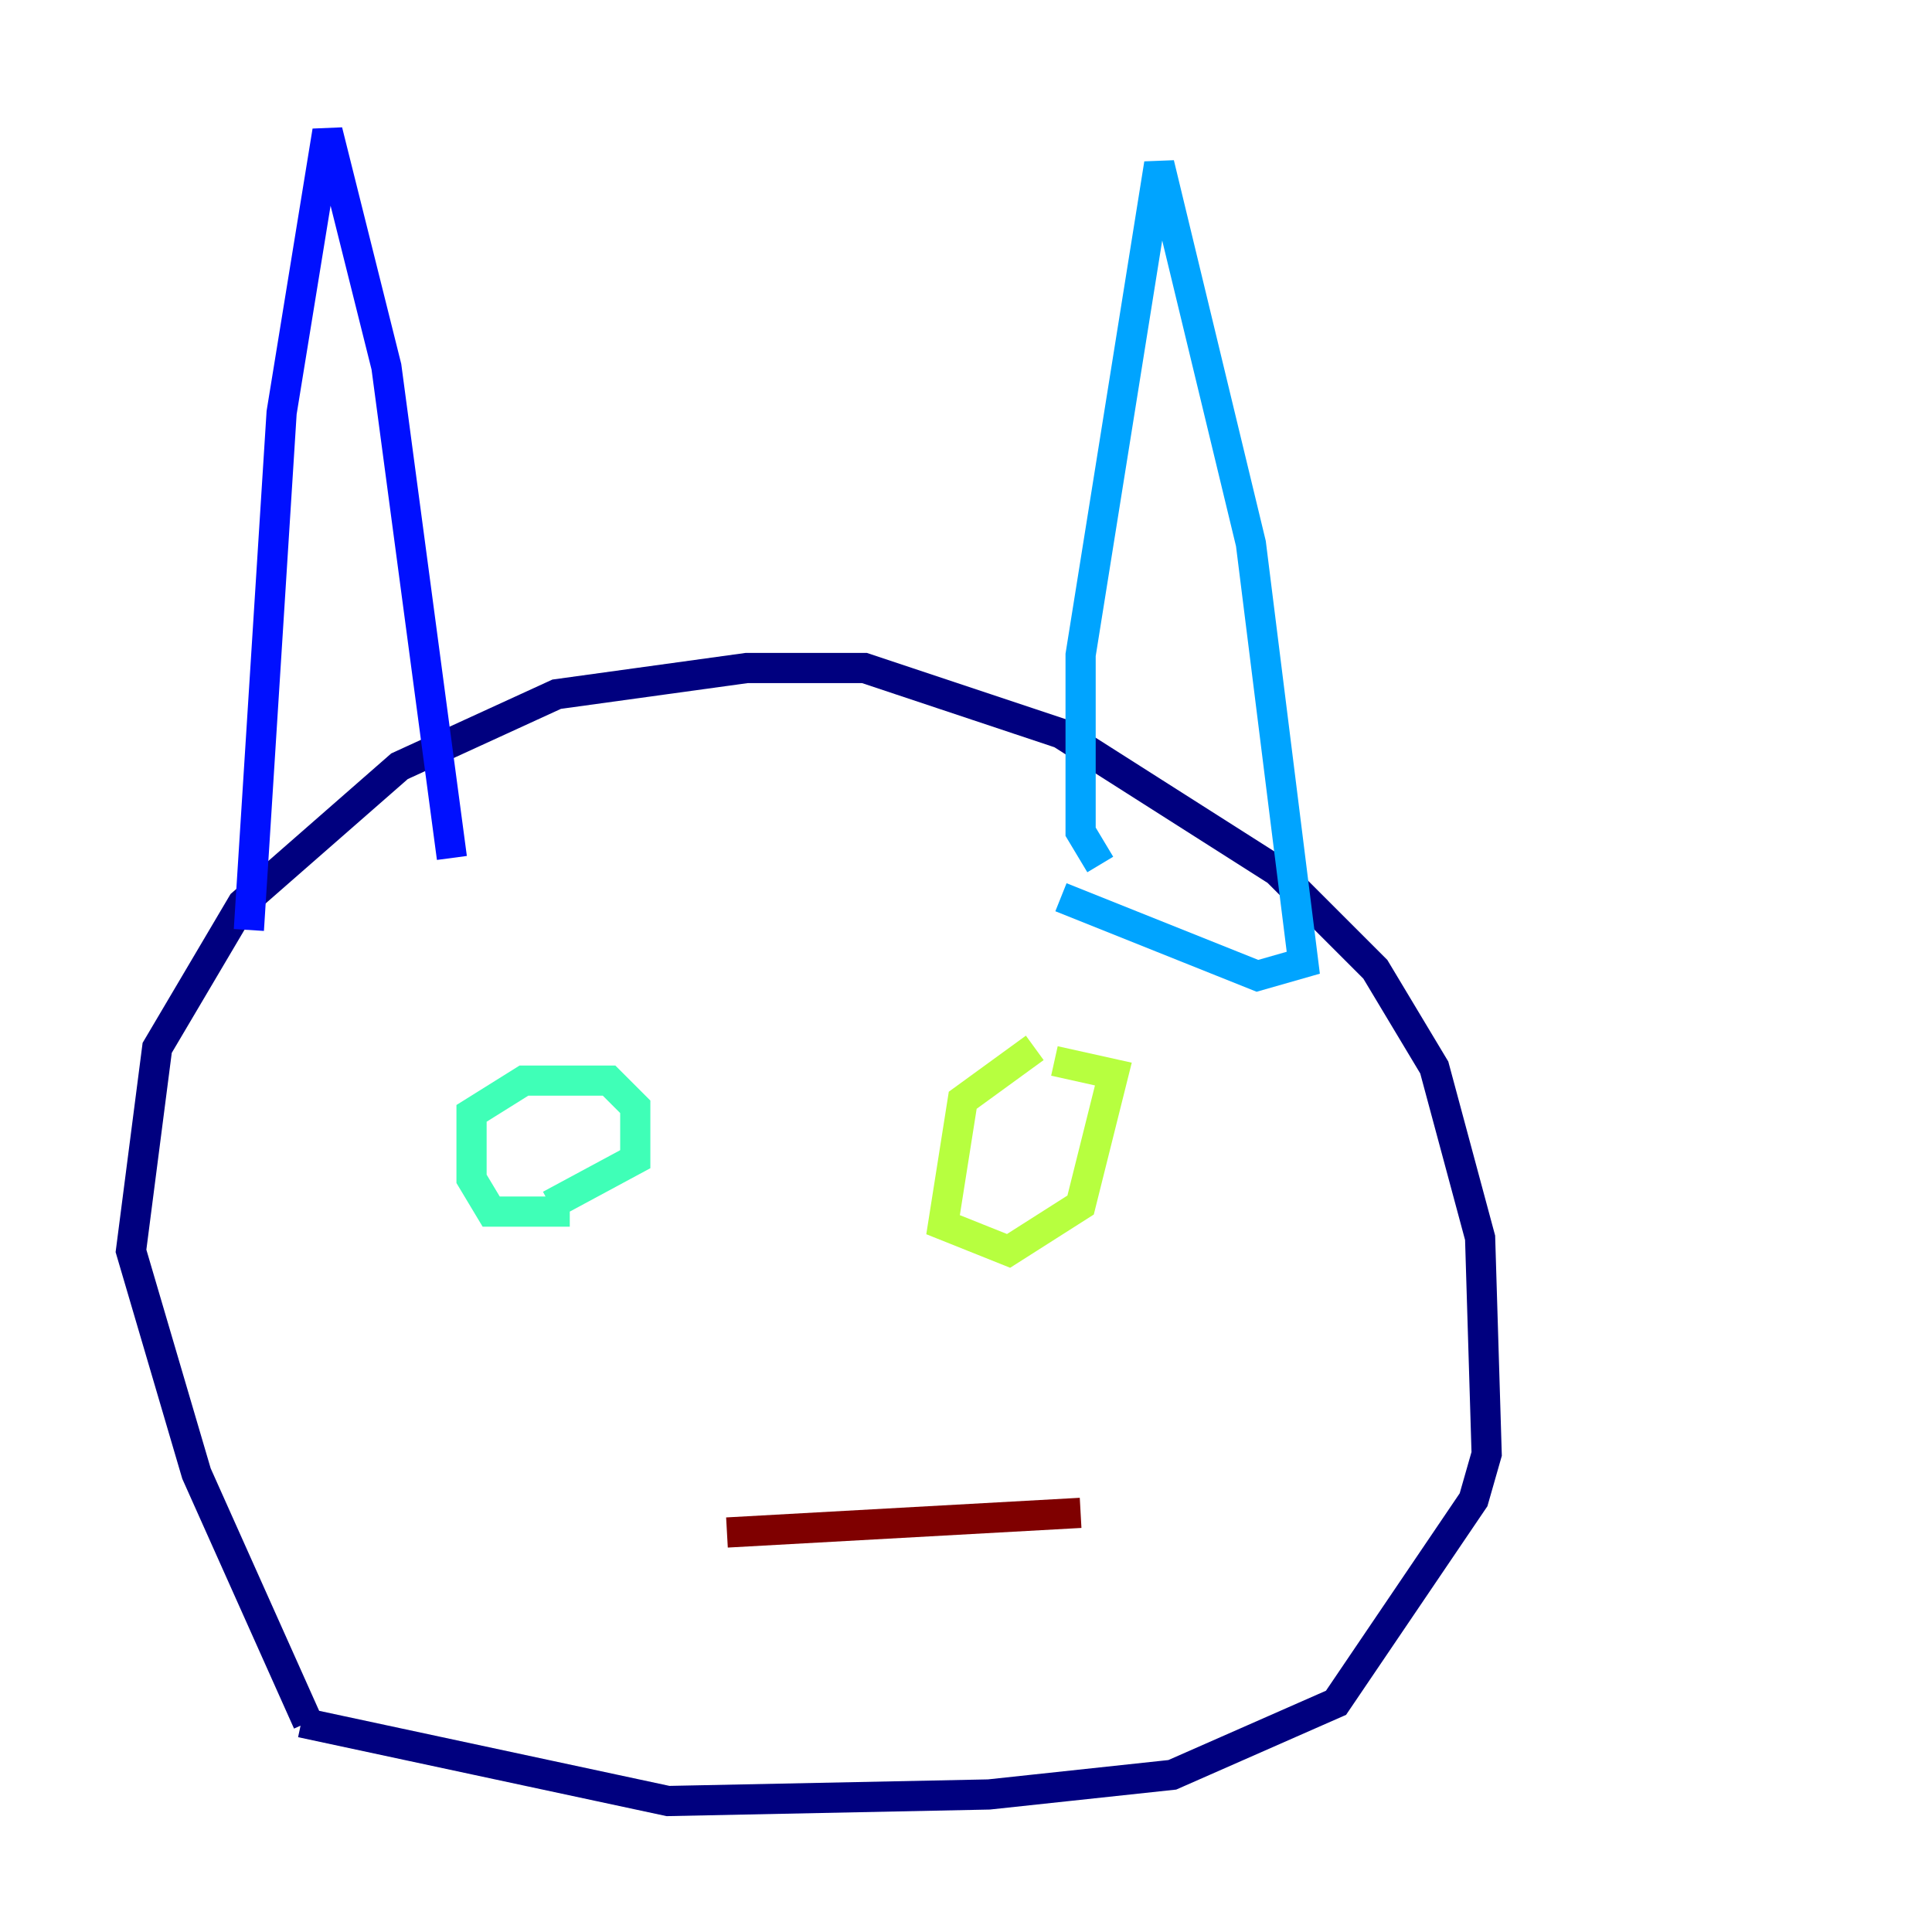 <?xml version="1.0" encoding="utf-8" ?>
<svg baseProfile="tiny" height="128" version="1.2" viewBox="0,0,128,128" width="128" xmlns="http://www.w3.org/2000/svg" xmlns:ev="http://www.w3.org/2001/xml-events" xmlns:xlink="http://www.w3.org/1999/xlink"><defs /><polyline fill="none" points="20.393,114.115 13.017,97.627 8.678,82.875 10.414,69.424 16.054,59.878 26.468,50.766 36.881,45.993 49.464,44.258 57.275,44.258 70.291,48.597 84.61,57.709 91.119,64.217 95.024,70.725 98.061,82.007 98.495,96.325 97.627,99.363 88.515,112.814 77.668,117.586 65.519,118.888 44.258,119.322 19.959,114.115" stroke="#00007f" stroke-width="2" /><polyline fill="none" points="16.488,61.614 18.658,27.336 21.695,8.678 25.6,24.298 29.939,56.841" stroke="#0010ff" stroke-width="2" /><polyline fill="none" points="72.895,57.275 71.593,55.105 71.593,43.39 76.8,10.848 82.875,36.014 86.346,63.783 83.308,64.651 70.291,59.444" stroke="#00a4ff" stroke-width="2" /><polyline fill="none" points="37.749,80.271 32.542,80.271 31.241,78.102 31.241,73.763 34.712,71.593 40.352,71.593 42.088,73.329 42.088,76.8 36.447,79.837" stroke="#3fffb7" stroke-width="2" /><polyline fill="none" points="68.556,69.424 63.783,72.895 62.481,81.139 66.82,82.875 71.593,79.837 73.763,71.159 69.858,70.291" stroke="#b7ff3f" stroke-width="2" /><polyline fill="none" points="70.291,76.8 70.291,76.8" stroke="#ffb900" stroke-width="2" /><polyline fill="none" points="32.976,77.668 32.976,77.668" stroke="#ff3000" stroke-width="2" /><polyline fill="none" points="48.163,101.532 71.593,100.231" stroke="#7f0000" stroke-width="2" /></svg>